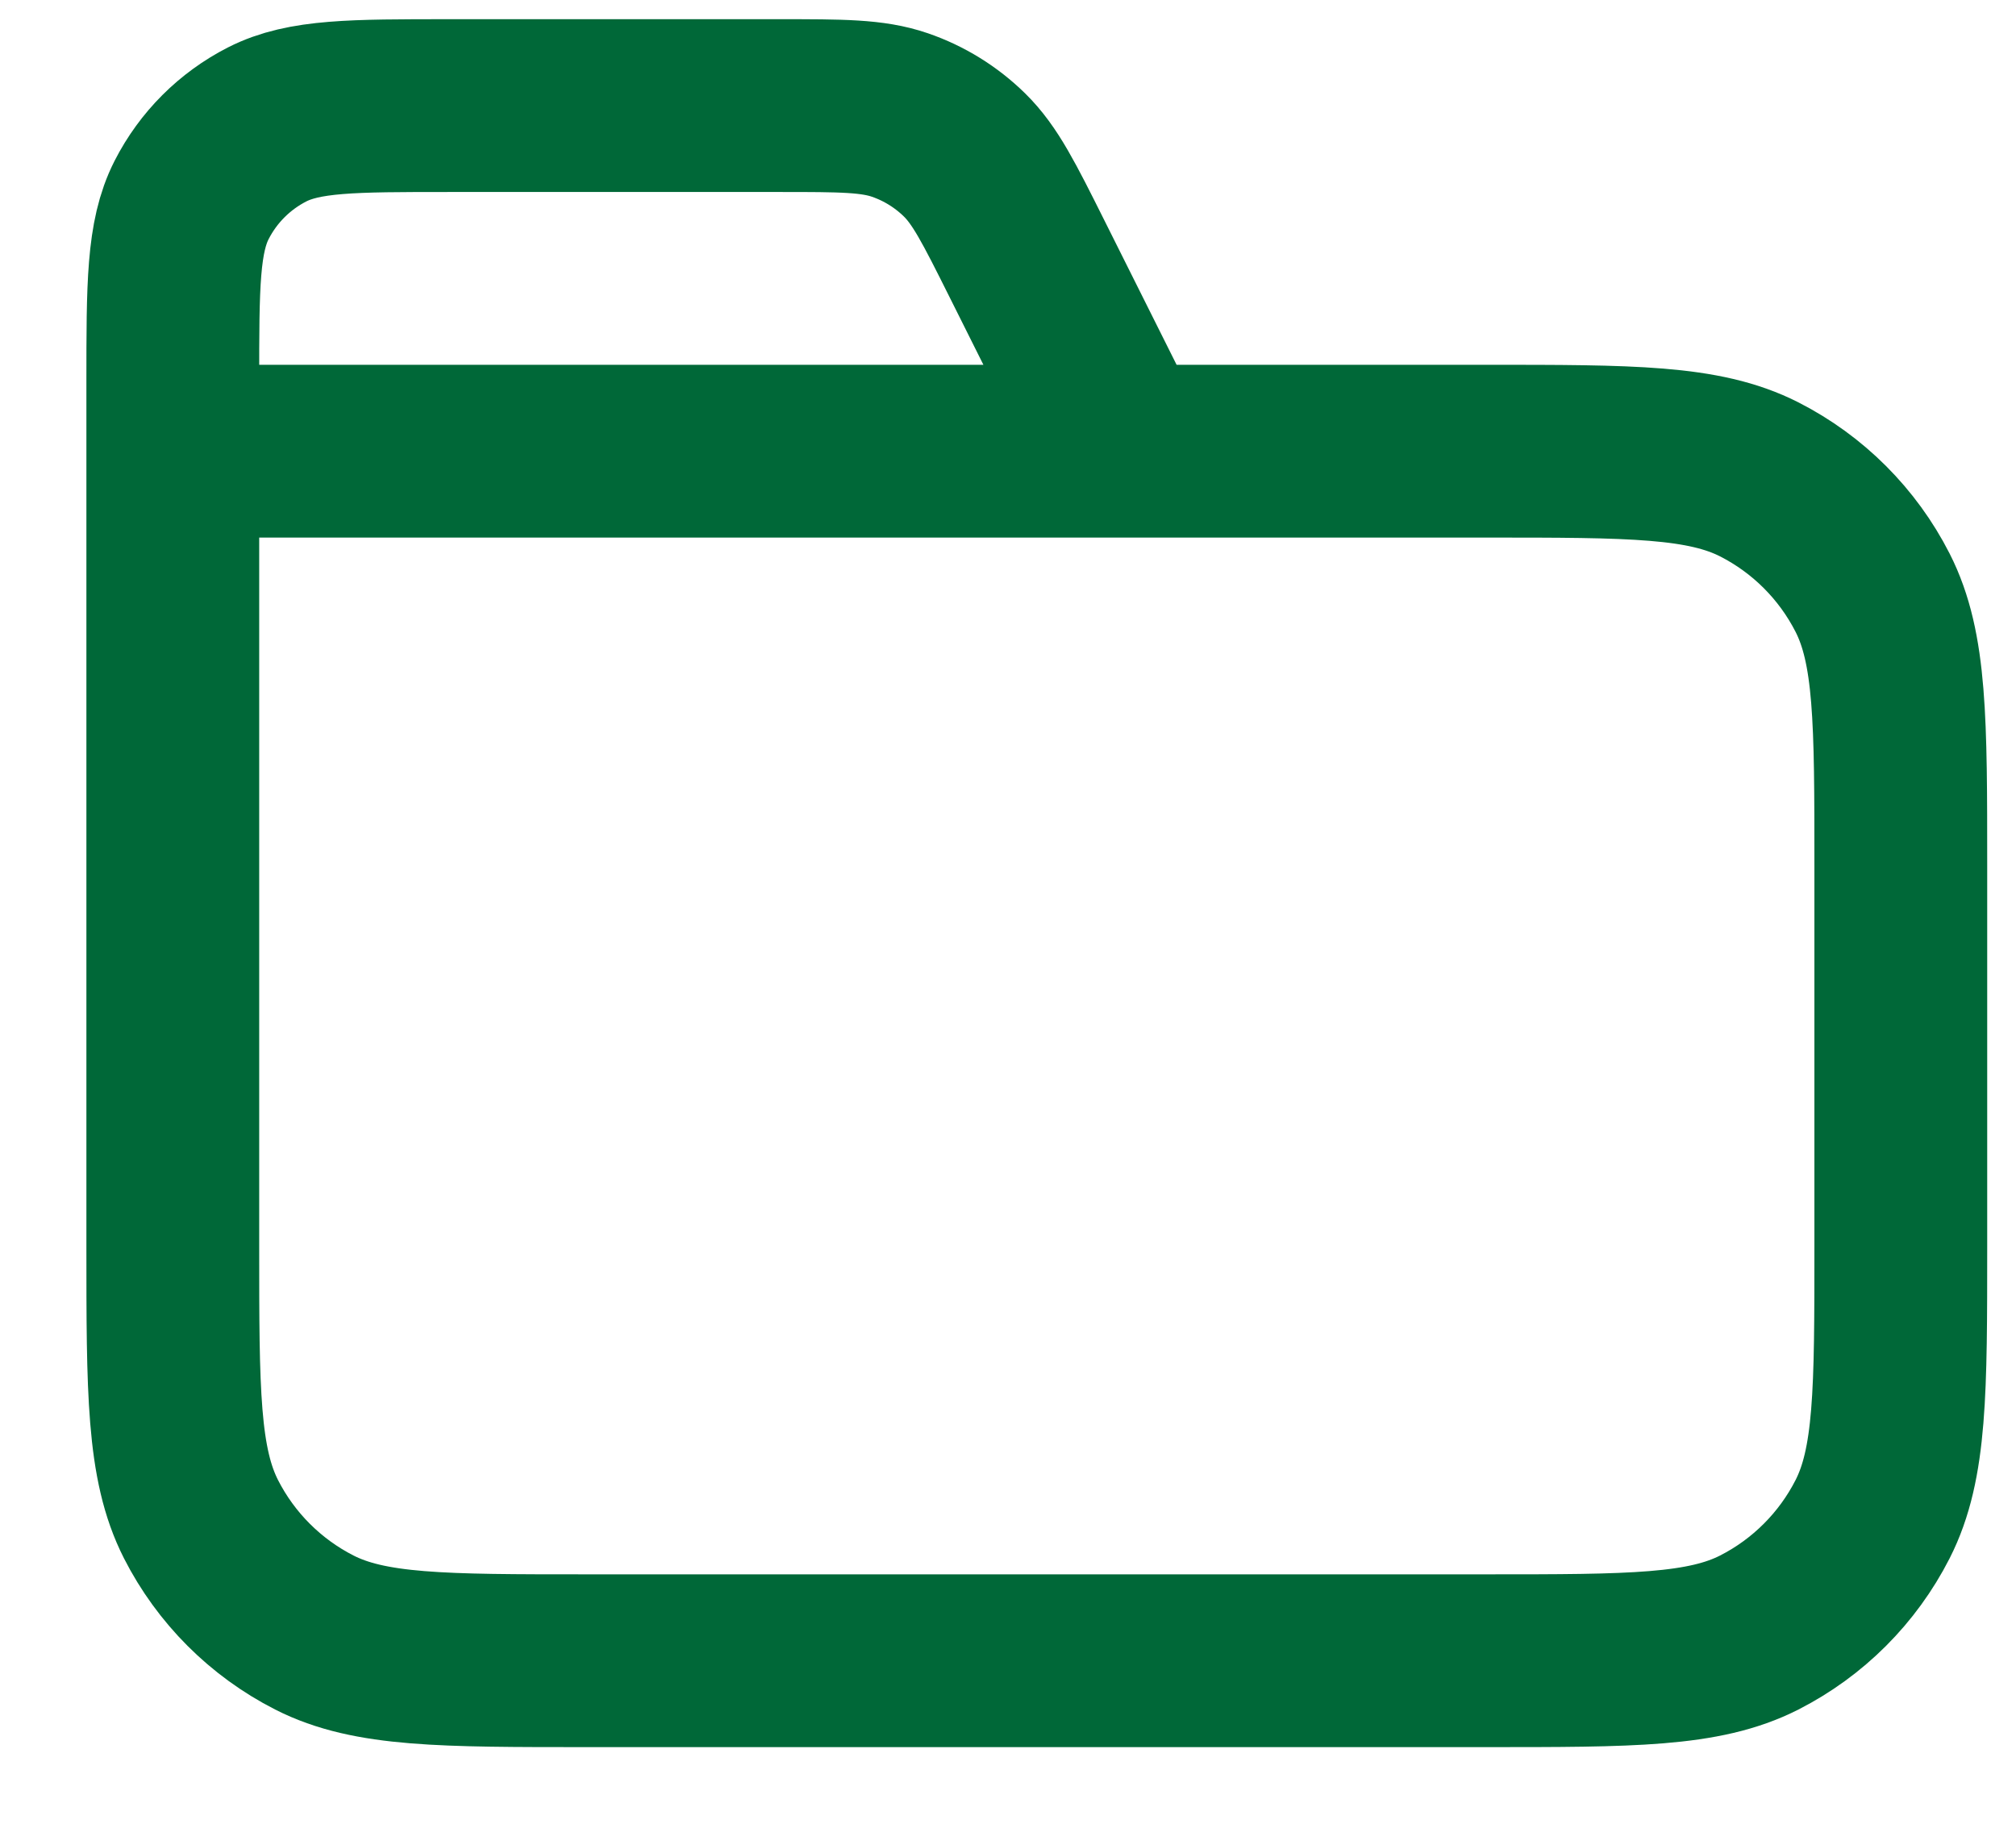 <svg width="21" height="19" viewBox="0 0 21 19" fill="none" xmlns="http://www.w3.org/2000/svg">
<path d="M11.7 4.7L10.696 2.692C10.407 2.114 10.262 1.825 10.047 1.614C9.856 1.427 9.627 1.285 9.374 1.198C9.089 1.1 8.766 1.1 8.12 1.1H4.68C3.672 1.1 3.168 1.1 2.783 1.296C2.444 1.469 2.169 1.744 1.996 2.083C1.8 2.468 1.8 2.972 1.8 3.98V4.7M1.8 4.7H15.48C16.992 4.7 17.748 4.7 18.326 4.994C18.834 5.253 19.247 5.666 19.506 6.174C19.8 6.752 19.8 7.508 19.8 9.02V12.98C19.8 14.492 19.8 15.248 19.506 15.826C19.247 16.334 18.834 16.747 18.326 17.006C17.748 17.3 16.992 17.3 15.48 17.3H6.12C4.608 17.3 3.852 17.3 3.274 17.006C2.766 16.747 2.353 16.334 2.094 15.826C1.8 15.248 1.8 14.492 1.8 12.98V4.7Z" stroke="#006838" stroke-width="1.8" stroke-linecap="round" stroke-linejoin="round"/>
</svg>
